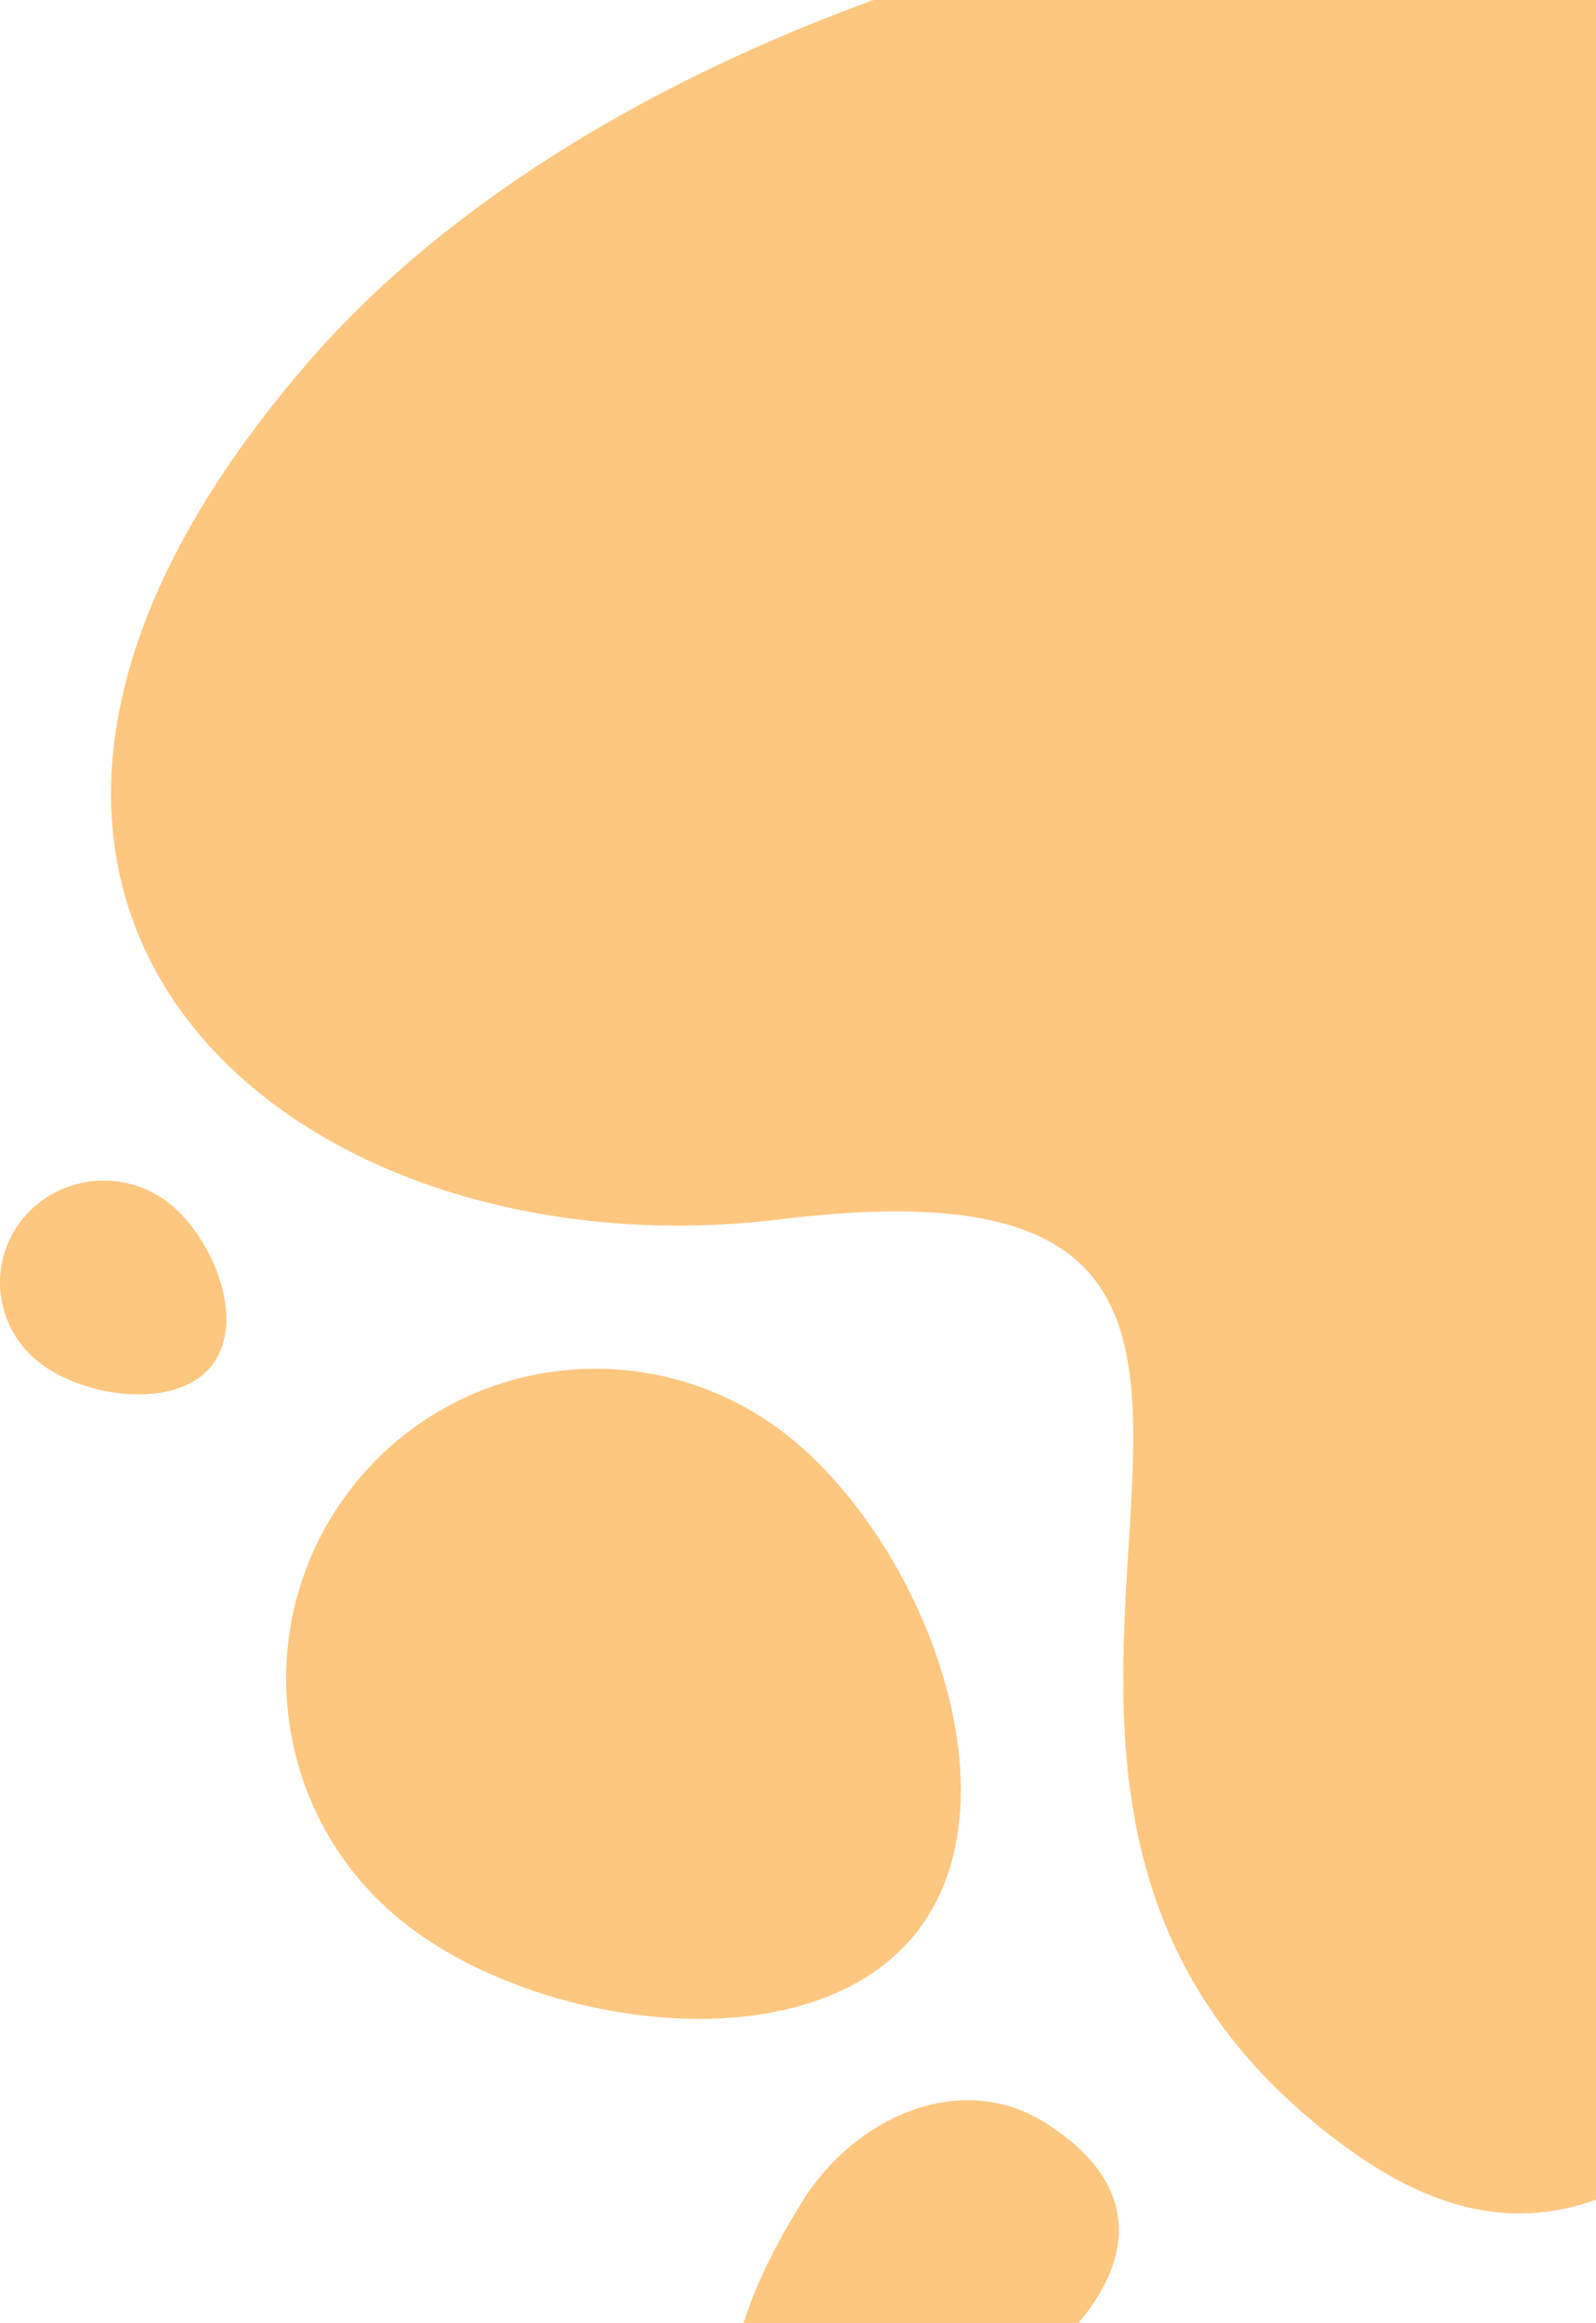 <svg xmlns="http://www.w3.org/2000/svg" width="660" height="960" viewBox="0 0 660 960">
  <path fill="#FDC780" fill-rule="evenodd" d="M431.885,876.948 C472.769,902.427 468.089,933.82 445.92,960 L307.496,959.999 C311.179,947.883 317.112,935.335 323.167,924.327 L324.124,922.602 C324.284,922.317 324.443,922.033 324.603,921.75 L325.559,920.066 C325.877,919.51 326.196,918.959 326.513,918.413 L327.462,916.791 C327.62,916.523 327.777,916.257 327.935,915.993 L328.874,914.421 L328.874,914.421 L329.804,912.886 L329.804,912.886 L330.723,911.389 L330.723,911.389 L331.629,909.931 C331.779,909.691 331.928,909.453 332.077,909.217 C353.827,874.65 397.148,855.304 431.885,876.948 Z M659.999,-0.003 L659.999,908.983 C624.512,921.516 586.707,914.966 537.938,872.328 C458.904,803.205 461.962,716.915 466.342,644.874 L466.94,635.141 C472.259,548.396 474.039,485.265 322.98,503.821 C119.8,528.779 -65.888,373.255 127.162,150.004 C186.542,81.345 273.837,31.759 361.257,-0.003 L659.999,-0.003 Z M325.549,593.1 C381.234,636.95 422.778,742.657 379.118,798.359 C335.457,854.059 223.116,838.659 167.402,794.809 C111.716,750.959 101.955,670.259 145.616,614.557 C189.276,558.858 269.834,549.25 325.549,593.1 Z M69.51,496.872 C88.194,511.295 102.127,546.068 87.485,564.391 C72.831,582.714 35.153,577.648 16.47,563.223 C-2.214,548.8 -5.489,522.253 9.154,503.93 C23.808,485.608 50.826,482.448 69.51,496.872 Z"/>
</svg>
